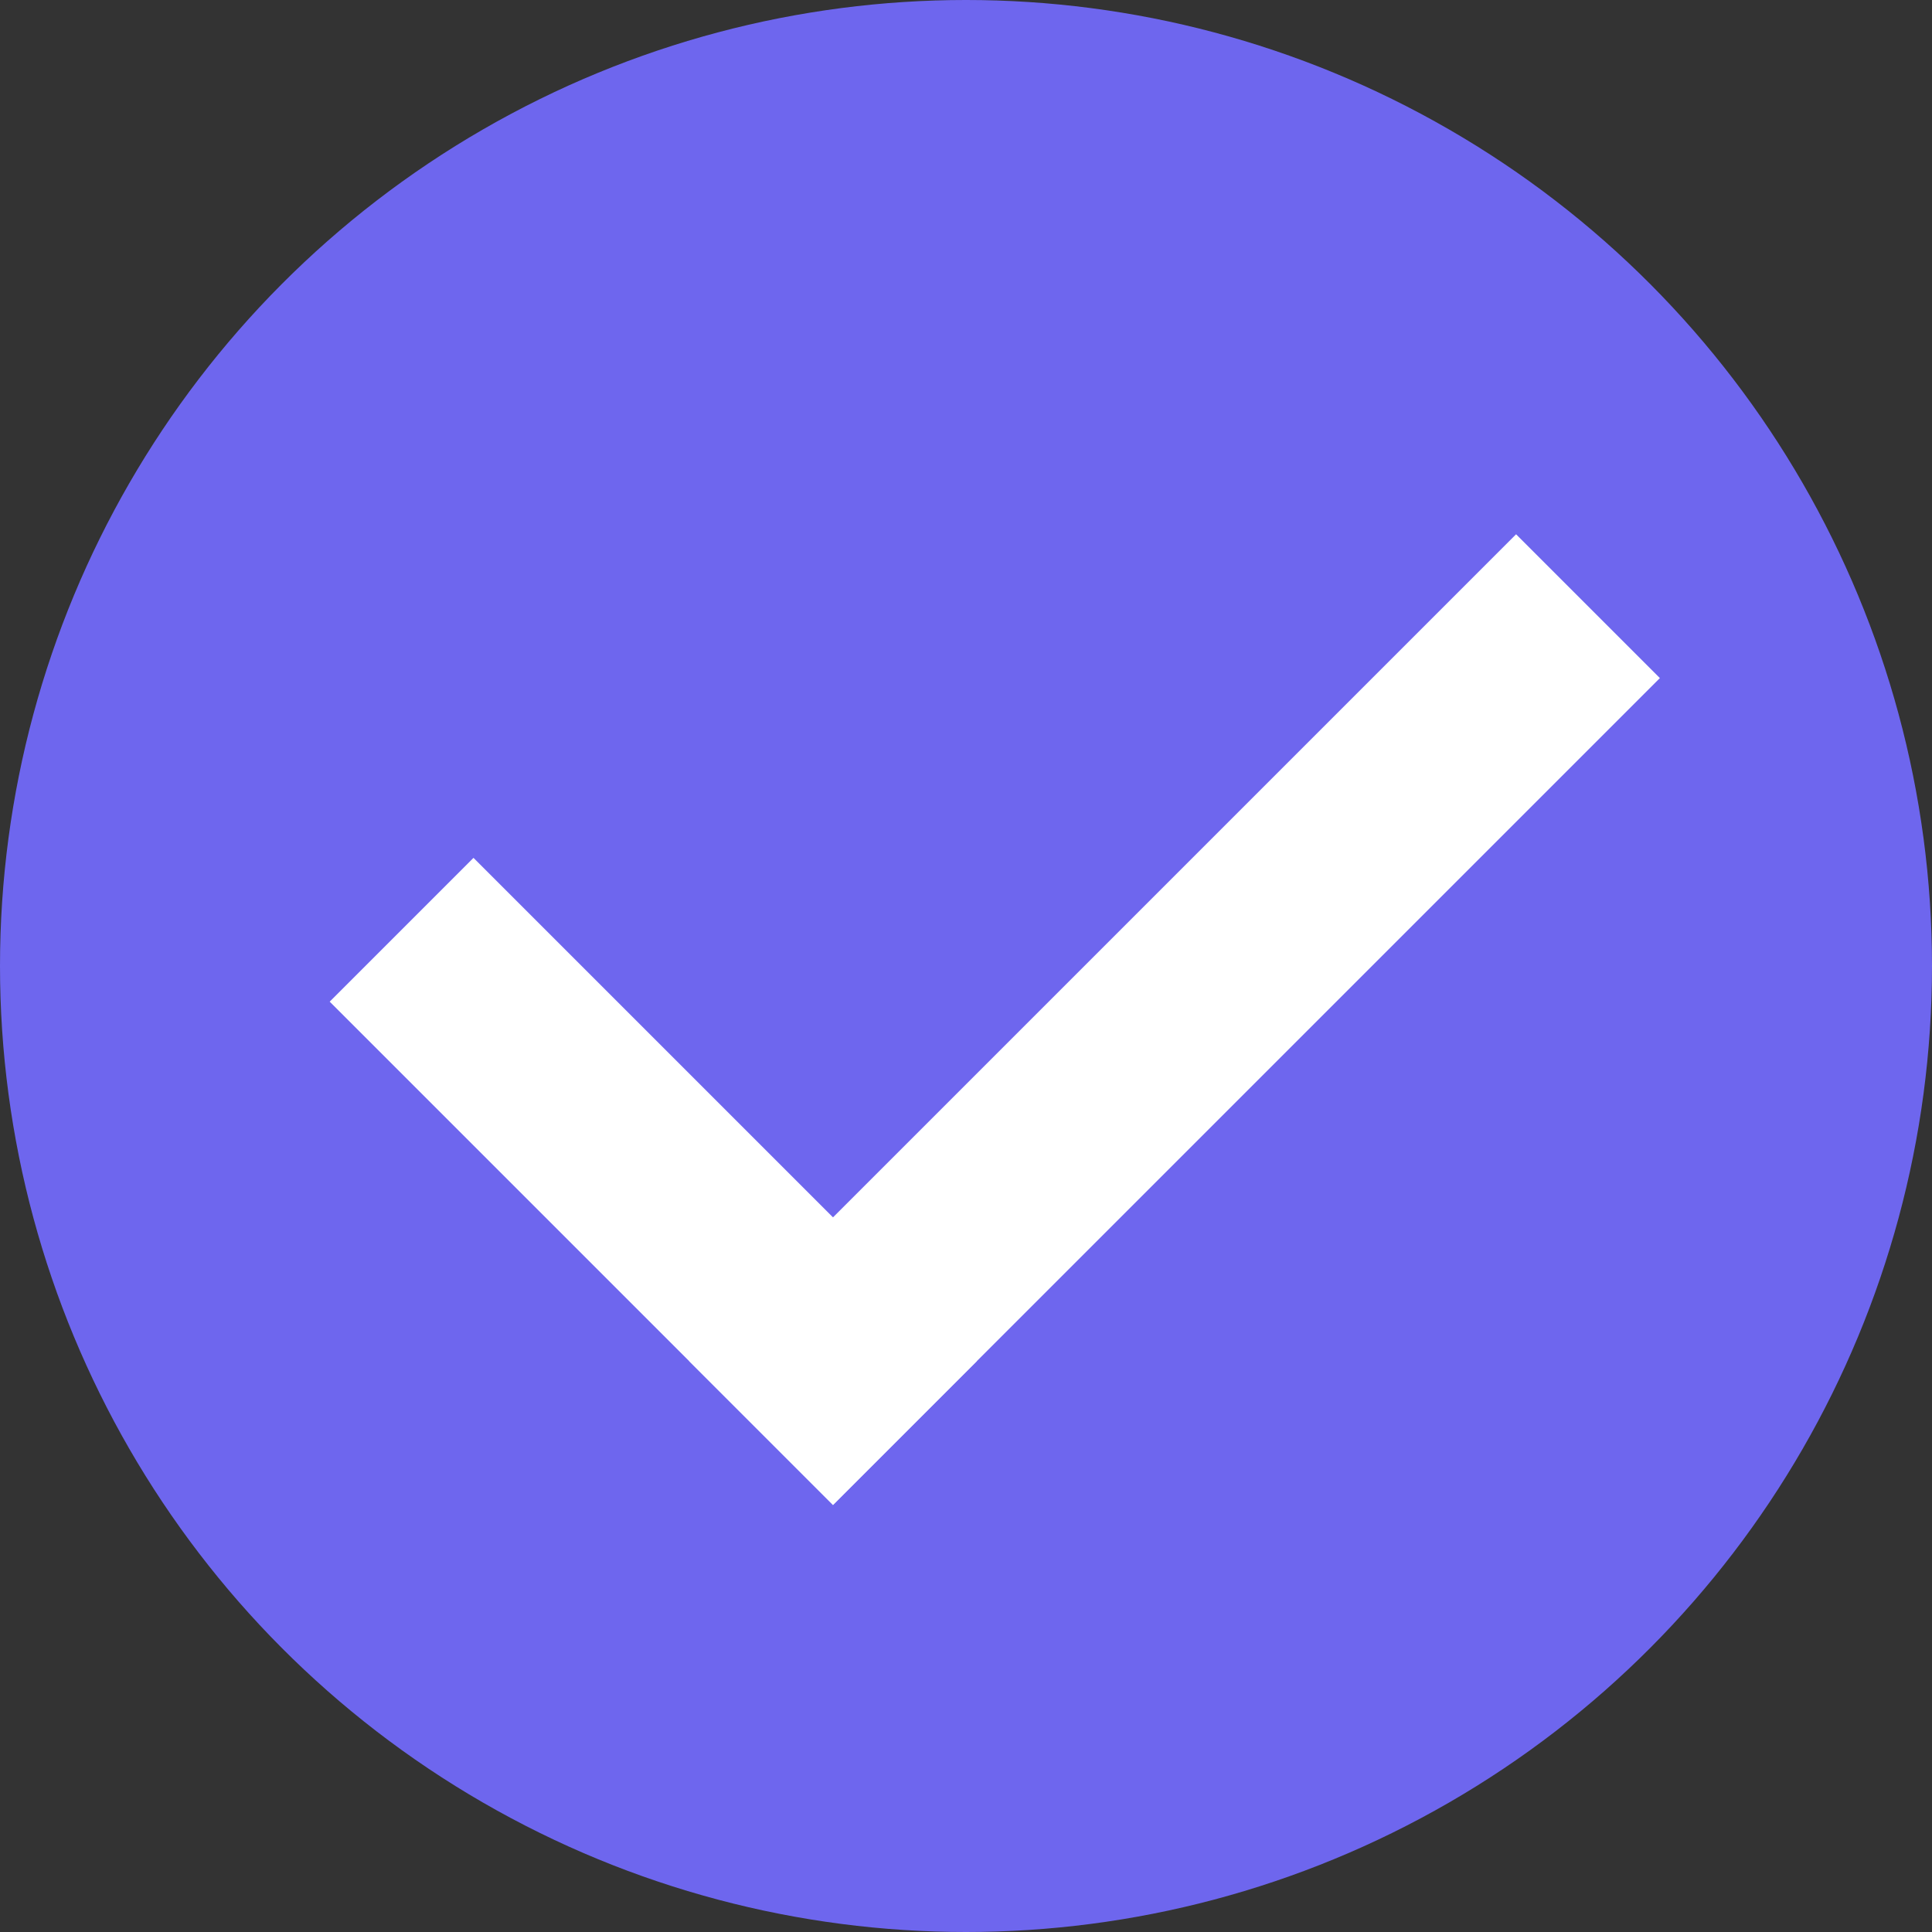 <svg xmlns="http://www.w3.org/2000/svg" width="38" height="38" viewBox="0 0 38 38">
  <rect x="0" y="0" width="38" height="38" fill="#333333" stroke="none"/>
  <defs>
    <style>
      .cls-1 {
        fill: #6e66ee;
      }

      .cls-2 {
        fill: #fff;
      }
    </style>
  </defs>
  <g id="选中匿名" transform="translate(-564 -662)">
    <circle id="椭圆_16" data-name="椭圆 16" class="cls-1" cx="19" cy="19" r="19" transform="translate(564 662)"/>
    <g id="勾" transform="translate(570.485 672.509)">
      <rect id="矩形_63" data-name="矩形 63" class="cls-2" width="23" height="4" transform="translate(7.071 16.263) rotate(-45)"/>
      <rect id="矩形_64" data-name="矩形 64" class="cls-2" width="14" height="4" transform="translate(2.828 6.364) rotate(45)"/>
    </g>
  </g>
</svg>
